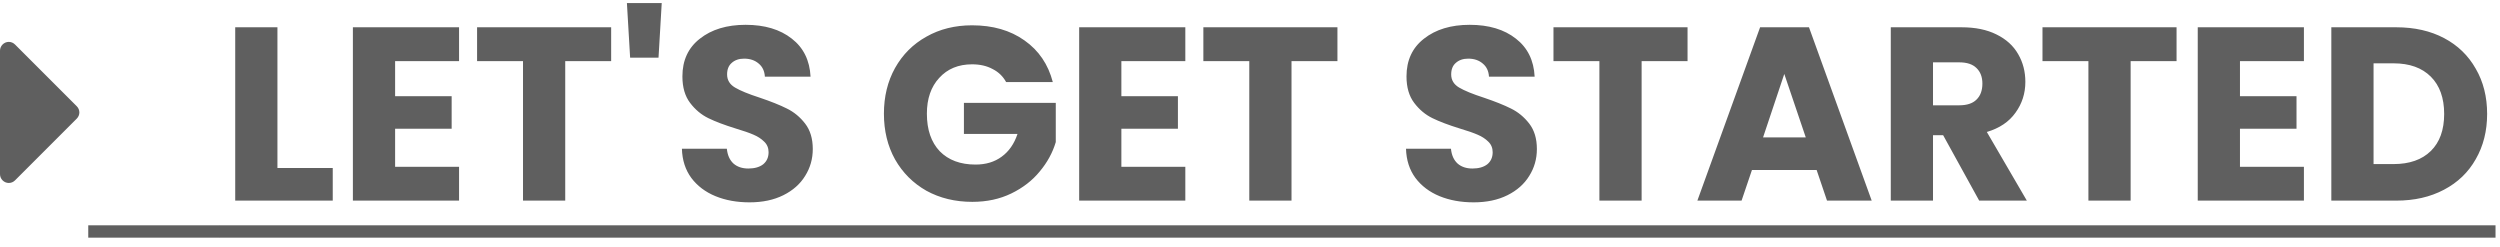 <svg width="162" height="16" viewBox="0 0 162 16" fill="none" xmlns="http://www.w3.org/2000/svg">
<path d="M5.143 7.286C5.143 7.134 5.08 6.991 4.973 6.884L0.973 2.884C0.866 2.777 0.723 2.714 0.571 2.714C0.259 2.714 0 2.973 0 3.286V11.286C0 11.598 0.259 11.857 0.571 11.857C0.723 11.857 0.866 11.795 0.973 11.688L4.973 7.688C5.08 7.58 5.143 7.438 5.143 7.286ZM17.978 10.888H21.562V13H15.242V1.768H17.978V10.888ZM25.603 3.96V6.232H29.267V8.344H25.603V10.808H29.747V13H22.867V1.768H29.747V3.96H25.603ZM39.603 1.768V3.96H36.627V13H33.891V3.96H30.915V1.768H39.603ZM42.88 0.2L42.672 3.736H40.832L40.624 0.2H42.88ZM48.572 13.112C47.75 13.112 47.014 12.979 46.364 12.712C45.713 12.445 45.19 12.051 44.796 11.528C44.412 11.005 44.209 10.376 44.188 9.64H47.1C47.142 10.056 47.286 10.376 47.532 10.6C47.777 10.813 48.097 10.92 48.492 10.92C48.897 10.92 49.217 10.829 49.452 10.648C49.686 10.456 49.804 10.195 49.804 9.864C49.804 9.587 49.708 9.357 49.516 9.176C49.334 8.995 49.105 8.845 48.828 8.728C48.561 8.611 48.177 8.477 47.676 8.328C46.95 8.104 46.358 7.88 45.9 7.656C45.441 7.432 45.046 7.101 44.716 6.664C44.385 6.227 44.22 5.656 44.22 4.952C44.22 3.907 44.598 3.091 45.356 2.504C46.113 1.907 47.1 1.608 48.316 1.608C49.553 1.608 50.55 1.907 51.308 2.504C52.065 3.091 52.47 3.912 52.524 4.968H49.564C49.542 4.605 49.409 4.323 49.164 4.12C48.918 3.907 48.604 3.8 48.22 3.8C47.889 3.8 47.622 3.891 47.42 4.072C47.217 4.243 47.116 4.493 47.116 4.824C47.116 5.187 47.286 5.469 47.628 5.672C47.969 5.875 48.502 6.093 49.228 6.328C49.953 6.573 50.54 6.808 50.988 7.032C51.446 7.256 51.841 7.581 52.172 8.008C52.502 8.435 52.668 8.984 52.668 9.656C52.668 10.296 52.502 10.877 52.172 11.4C51.852 11.923 51.382 12.339 50.764 12.648C50.145 12.957 49.414 13.112 48.572 13.112ZM65.198 5.32C64.995 4.947 64.702 4.664 64.318 4.472C63.945 4.269 63.502 4.168 62.99 4.168C62.105 4.168 61.395 4.461 60.862 5.048C60.329 5.624 60.062 6.397 60.062 7.368C60.062 8.403 60.339 9.213 60.894 9.8C61.459 10.376 62.233 10.664 63.214 10.664C63.886 10.664 64.451 10.493 64.91 10.152C65.379 9.811 65.721 9.32 65.934 8.68H62.462V6.664H68.414V9.208C68.211 9.891 67.865 10.525 67.374 11.112C66.894 11.699 66.281 12.173 65.534 12.536C64.787 12.899 63.945 13.08 63.006 13.08C61.897 13.08 60.905 12.84 60.03 12.36C59.166 11.869 58.489 11.192 57.998 10.328C57.518 9.464 57.278 8.477 57.278 7.368C57.278 6.259 57.518 5.272 57.998 4.408C58.489 3.533 59.166 2.856 60.03 2.376C60.894 1.885 61.881 1.64 62.99 1.64C64.334 1.64 65.465 1.965 66.382 2.616C67.31 3.267 67.923 4.168 68.222 5.32H65.198ZM72.665 3.96V6.232H76.329V8.344H72.665V10.808H76.809V13H69.93V1.768H76.809V3.96H72.665ZM86.666 1.768V3.96H83.69V13H80.954V3.96H77.978V1.768H86.666ZM95.493 13.112C94.672 13.112 93.936 12.979 93.285 12.712C92.635 12.445 92.112 12.051 91.718 11.528C91.334 11.005 91.131 10.376 91.109 9.64H94.022C94.064 10.056 94.208 10.376 94.454 10.6C94.699 10.813 95.019 10.92 95.413 10.92C95.819 10.92 96.139 10.829 96.374 10.648C96.608 10.456 96.725 10.195 96.725 9.864C96.725 9.587 96.629 9.357 96.438 9.176C96.256 8.995 96.027 8.845 95.749 8.728C95.483 8.611 95.099 8.477 94.597 8.328C93.872 8.104 93.28 7.88 92.822 7.656C92.363 7.432 91.968 7.101 91.638 6.664C91.307 6.227 91.141 5.656 91.141 4.952C91.141 3.907 91.52 3.091 92.278 2.504C93.035 1.907 94.022 1.608 95.237 1.608C96.475 1.608 97.472 1.907 98.23 2.504C98.987 3.091 99.392 3.912 99.445 4.968H96.486C96.464 4.605 96.331 4.323 96.085 4.12C95.84 3.907 95.525 3.8 95.141 3.8C94.811 3.8 94.544 3.891 94.341 4.072C94.139 4.243 94.037 4.493 94.037 4.824C94.037 5.187 94.208 5.469 94.549 5.672C94.891 5.875 95.424 6.093 96.15 6.328C96.875 6.573 97.462 6.808 97.909 7.032C98.368 7.256 98.763 7.581 99.094 8.008C99.424 8.435 99.59 8.984 99.59 9.656C99.59 10.296 99.424 10.877 99.094 11.4C98.773 11.923 98.304 12.339 97.686 12.648C97.067 12.957 96.336 13.112 95.493 13.112ZM109.353 1.768V3.96H106.377V13H103.641V3.96H100.665V1.768H109.353ZM117.718 11.016H113.526L112.854 13H109.99L114.054 1.768H117.222L121.286 13H118.39L117.718 11.016ZM117.014 8.904L115.622 4.792L114.246 8.904H117.014ZM128.251 13L125.915 8.76H125.259V13H122.523V1.768H127.115C128.001 1.768 128.753 1.923 129.371 2.232C130.001 2.541 130.47 2.968 130.779 3.512C131.089 4.045 131.243 4.643 131.243 5.304C131.243 6.051 131.03 6.717 130.603 7.304C130.187 7.891 129.569 8.307 128.747 8.552L131.339 13H128.251ZM125.259 6.824H126.955C127.457 6.824 127.83 6.701 128.075 6.456C128.331 6.211 128.459 5.864 128.459 5.416C128.459 4.989 128.331 4.653 128.075 4.408C127.83 4.163 127.457 4.04 126.955 4.04H125.259V6.824ZM141.041 1.768V3.96H138.065V13H135.329V3.96H132.353V1.768H141.041ZM145.15 3.96V6.232H148.814V8.344H145.15V10.808H149.294V13H142.414V1.768H149.294V3.96H145.15ZM155.278 1.768C156.462 1.768 157.497 2.003 158.382 2.472C159.267 2.941 159.95 3.603 160.43 4.456C160.921 5.299 161.166 6.275 161.166 7.384C161.166 8.483 160.921 9.459 160.43 10.312C159.95 11.165 159.262 11.827 158.366 12.296C157.481 12.765 156.451 13 155.278 13H151.07V1.768H155.278ZM155.102 10.632C156.137 10.632 156.942 10.349 157.518 9.784C158.094 9.219 158.382 8.419 158.382 7.384C158.382 6.349 158.094 5.544 157.518 4.968C156.942 4.392 156.137 4.104 155.102 4.104H153.806V10.632H155.102Z" fill="#5F5F5F"/>
<path d="M5.719 14.6H14.256V15.4H5.719V14.6Z" fill="#5F5F5F"/>
<path d="M14.25 14.6H161.71V15.4H14.25V14.6Z" fill="#5F5F5F"/>
</svg>
